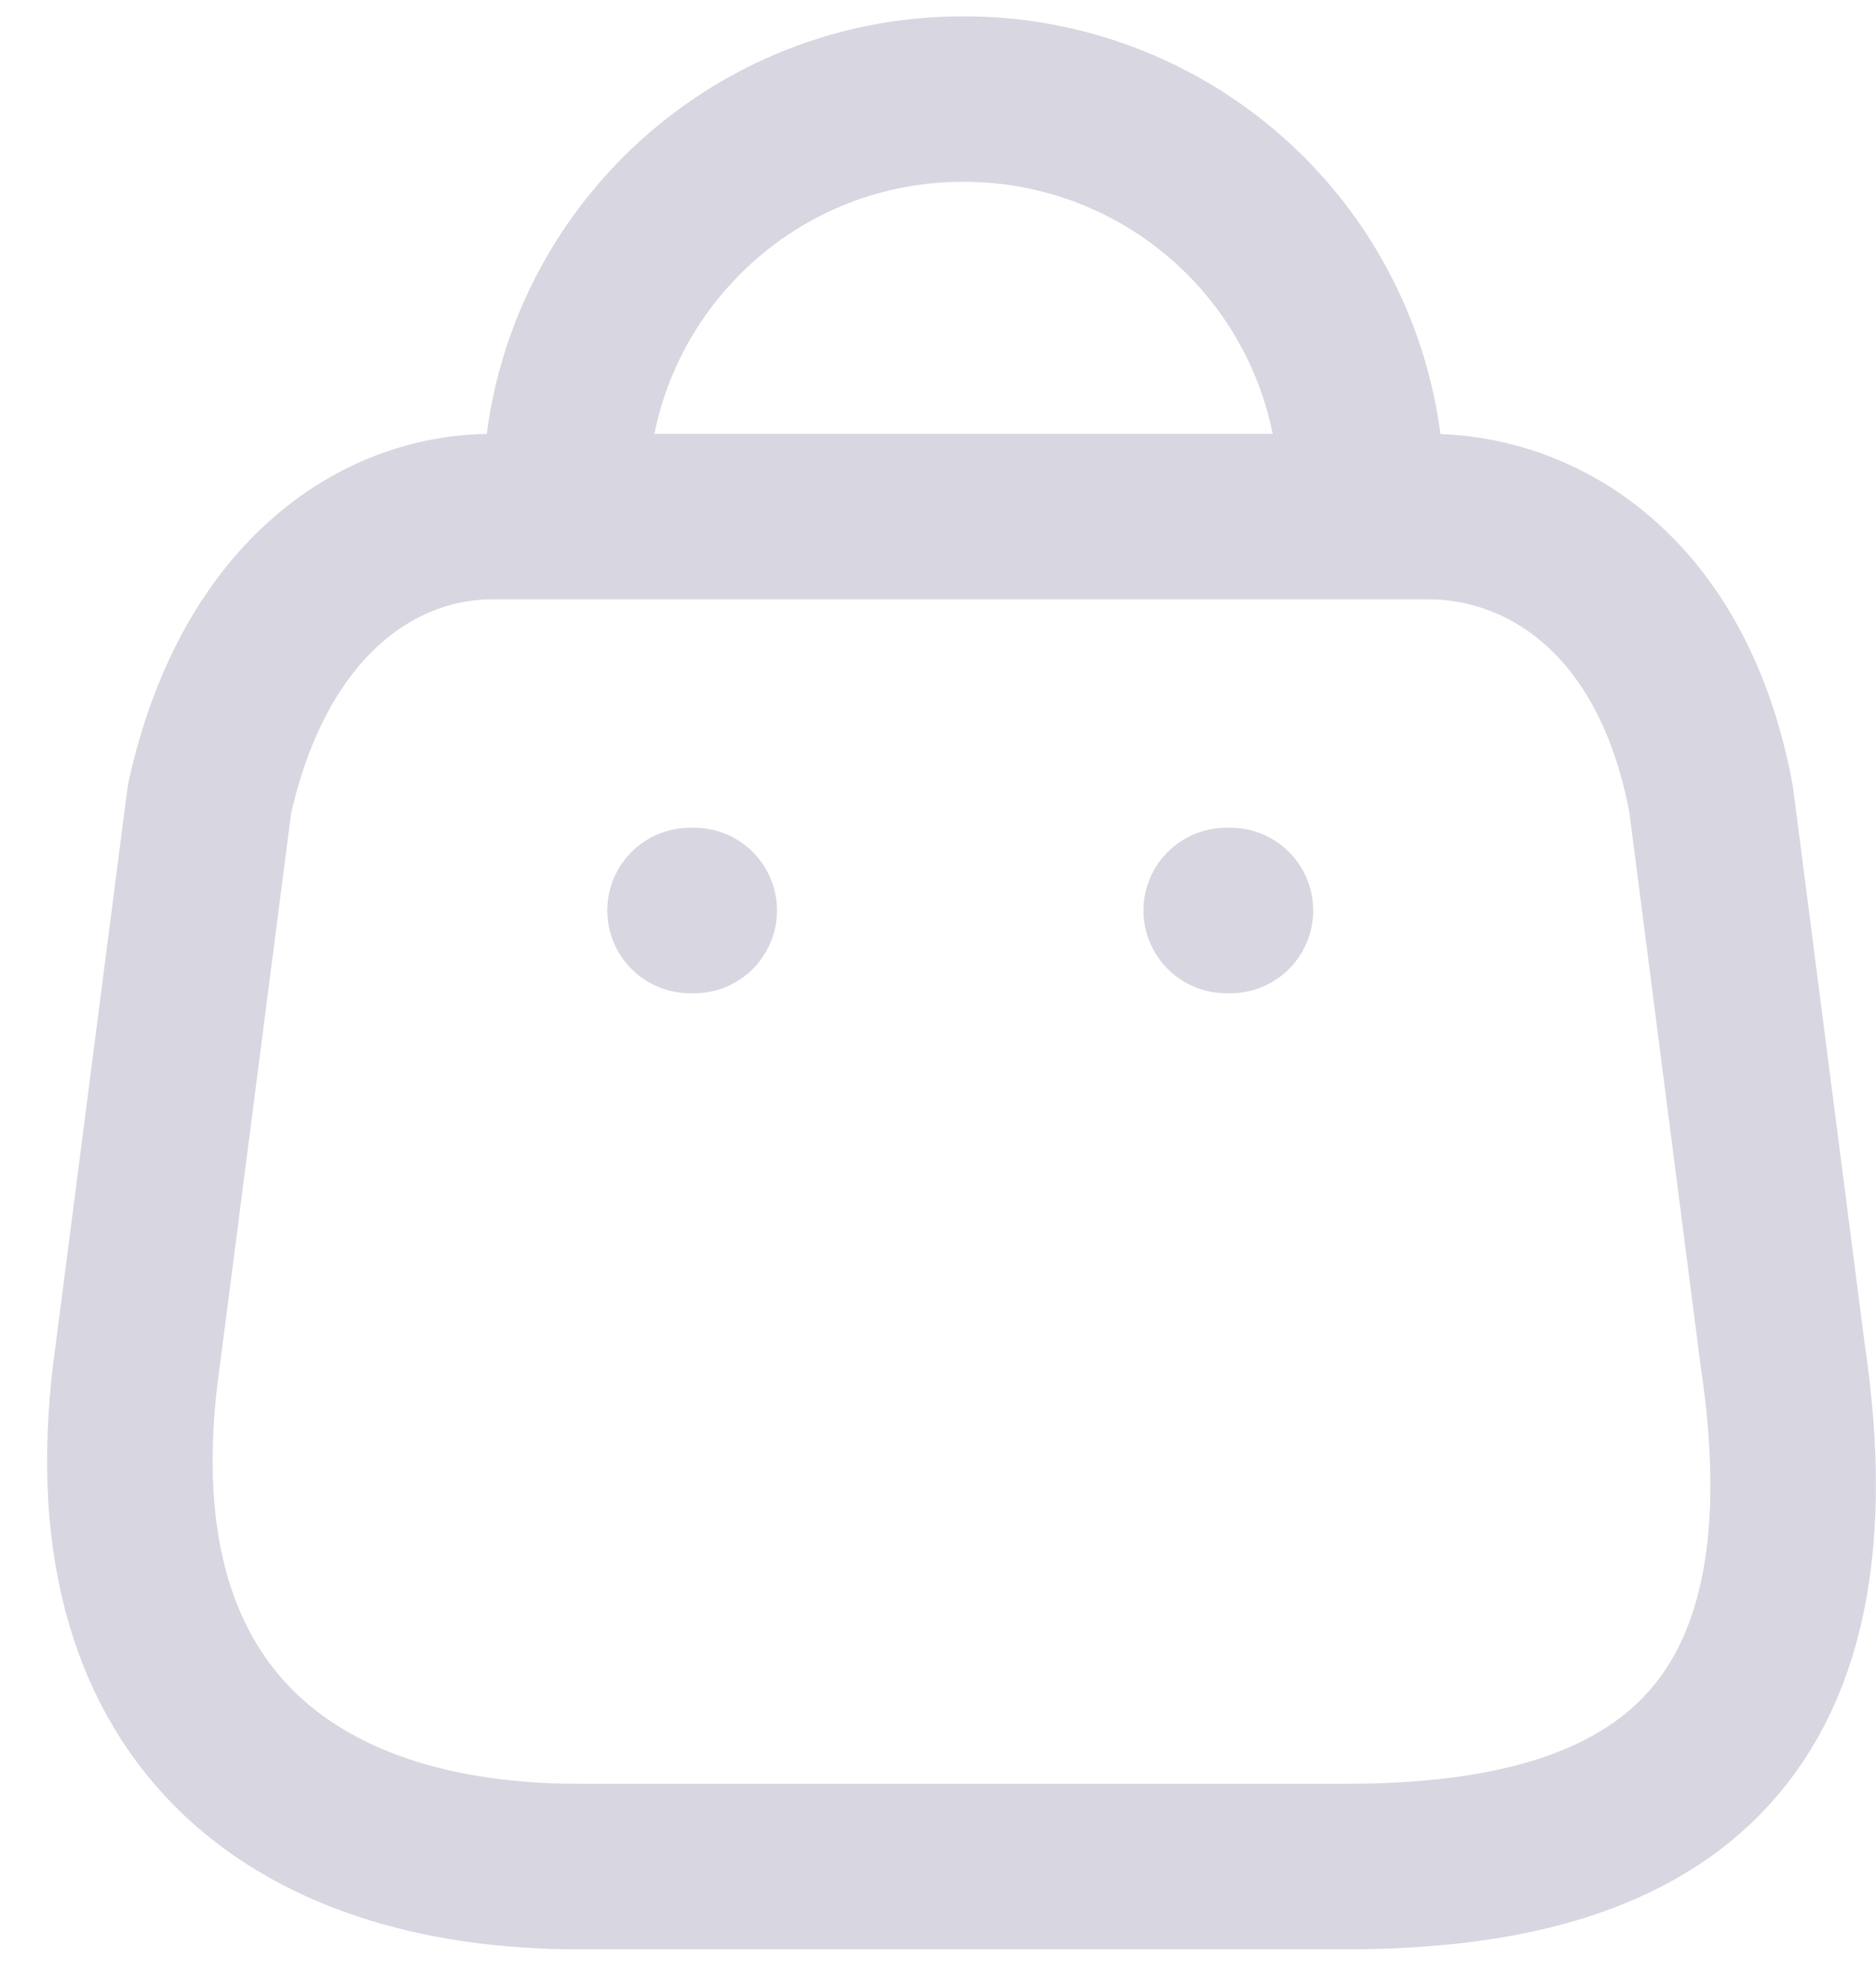 <svg width="17" height="18" viewBox="0 0 17 18" fill="none" xmlns="http://www.w3.org/2000/svg">
<path fill-rule="evenodd" clip-rule="evenodd" d="M5.239 16.917H12.195C14.75 16.917 16.711 15.994 16.154 12.279L15.506 7.245C15.162 5.391 13.98 4.682 12.943 4.682H4.461C3.408 4.682 2.294 5.445 1.898 7.245L1.249 12.279C0.776 15.574 2.683 16.917 5.239 16.917Z" stroke="#D8D7E1" stroke-width="1.5" stroke-linecap="round" stroke-linejoin="round"/>
<path d="M5.124 4.499C5.124 2.51 6.736 0.898 8.724 0.898V0.898C9.682 0.894 10.602 1.272 11.28 1.947C11.959 2.623 12.34 3.541 12.34 4.499V4.499" stroke="#D8D7E1" stroke-width="1.5" stroke-linecap="round" stroke-linejoin="round"/>
<path d="M6.253 8.252H6.291" stroke="#D8D7E1" stroke-width="1.5" stroke-linecap="round" stroke-linejoin="round"/>
<path d="M11.112 8.252H11.15" stroke="#D8D7E1" stroke-width="1.5" stroke-linecap="round" stroke-linejoin="round"/>
</svg>
